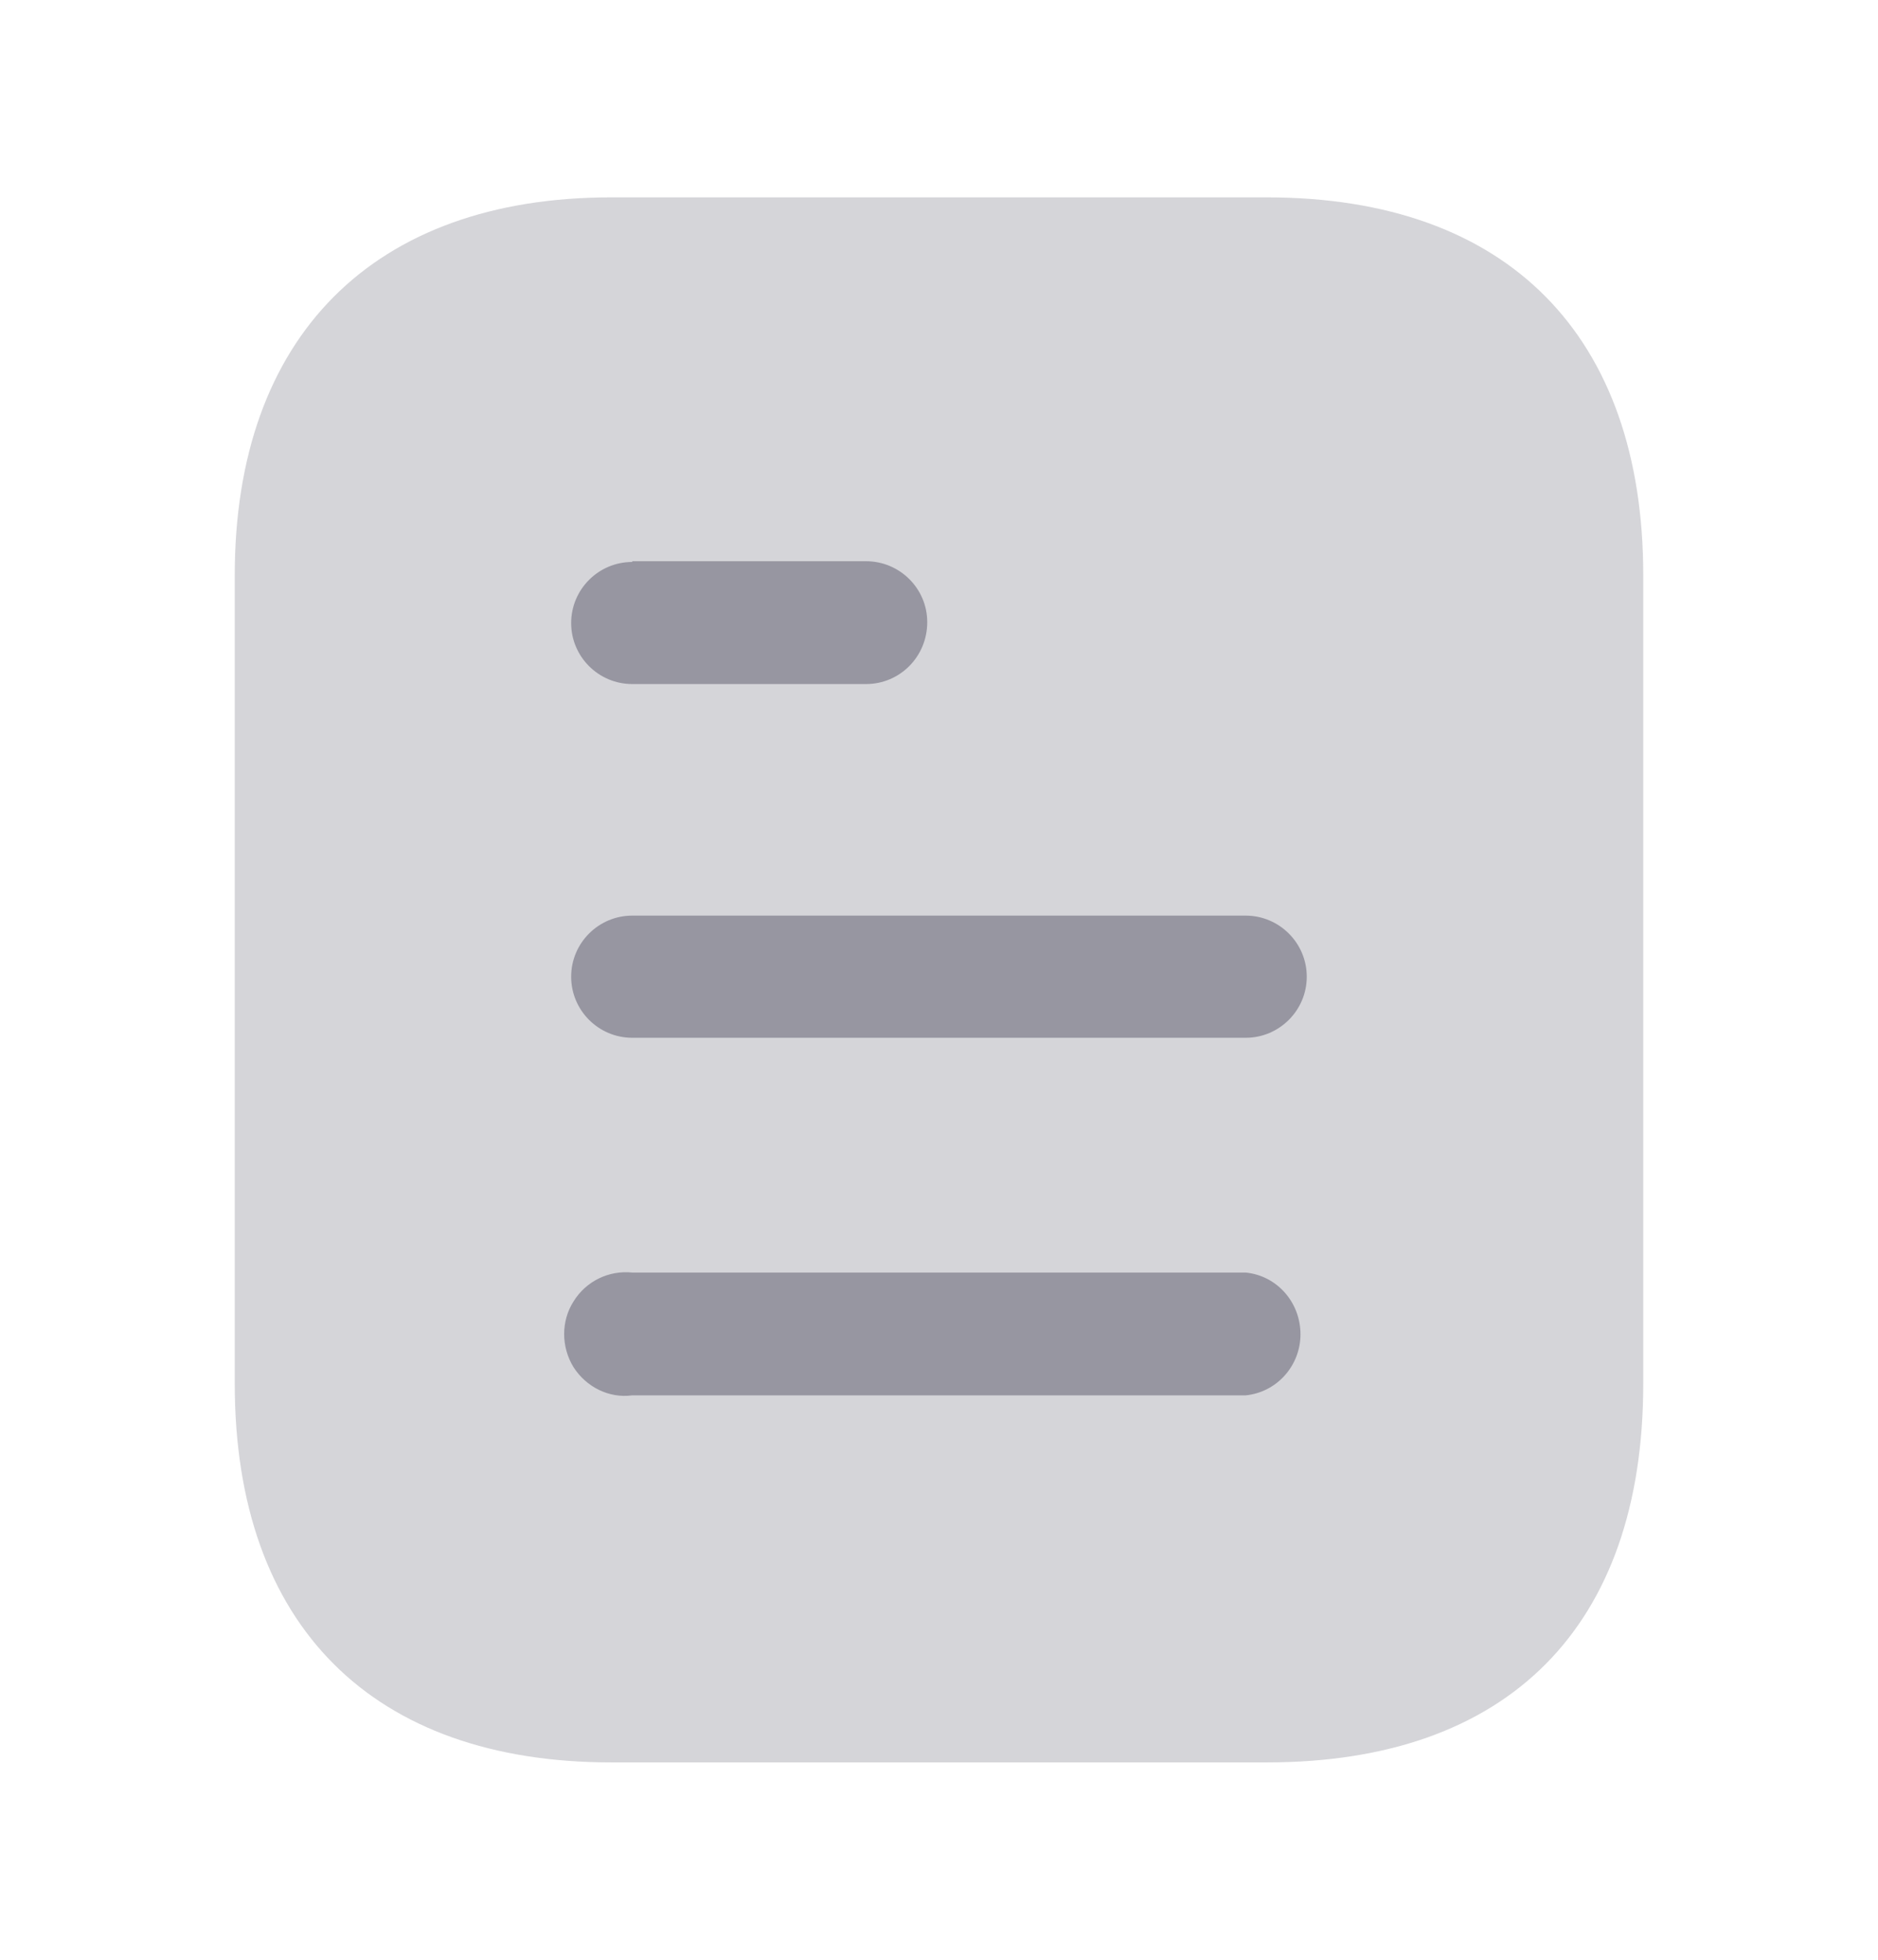 <svg width="23" height="24" viewBox="0 0 23 24" fill="none" xmlns="http://www.w3.org/2000/svg">
<path opacity="0.4" d="M15.516 2.417H7.485C4.571 2.417 2.875 4.122 2.875 7.045V16.945C2.875 19.916 4.571 21.583 7.485 21.583H15.516C18.477 21.583 20.125 19.916 20.125 16.945V7.045C20.125 4.122 18.477 2.417 15.516 2.417Z" fill="#9796A1"/>
<path fill-rule="evenodd" clip-rule="evenodd" d="M7.743 6.873V6.882C7.33 6.882 6.995 7.218 6.995 7.63C6.995 8.042 7.33 8.377 7.743 8.377H10.607C11.02 8.377 11.356 8.042 11.356 7.619C11.356 7.208 11.02 6.873 10.607 6.873H7.743ZM15.256 12.709H7.743C7.33 12.709 6.995 12.373 6.995 11.961C6.995 11.549 7.33 11.213 7.743 11.213H15.256C15.668 11.213 16.004 11.549 16.004 11.961C16.004 12.373 15.668 12.709 15.256 12.709ZM15.256 17.088H7.743C7.455 17.127 7.178 16.983 7.024 16.743C6.871 16.494 6.871 16.178 7.024 15.938C7.178 15.689 7.455 15.555 7.743 15.584H15.256C15.639 15.622 15.927 15.948 15.927 16.341C15.927 16.723 15.639 17.05 15.256 17.088Z" fill="#9796A1"/>
</svg>
